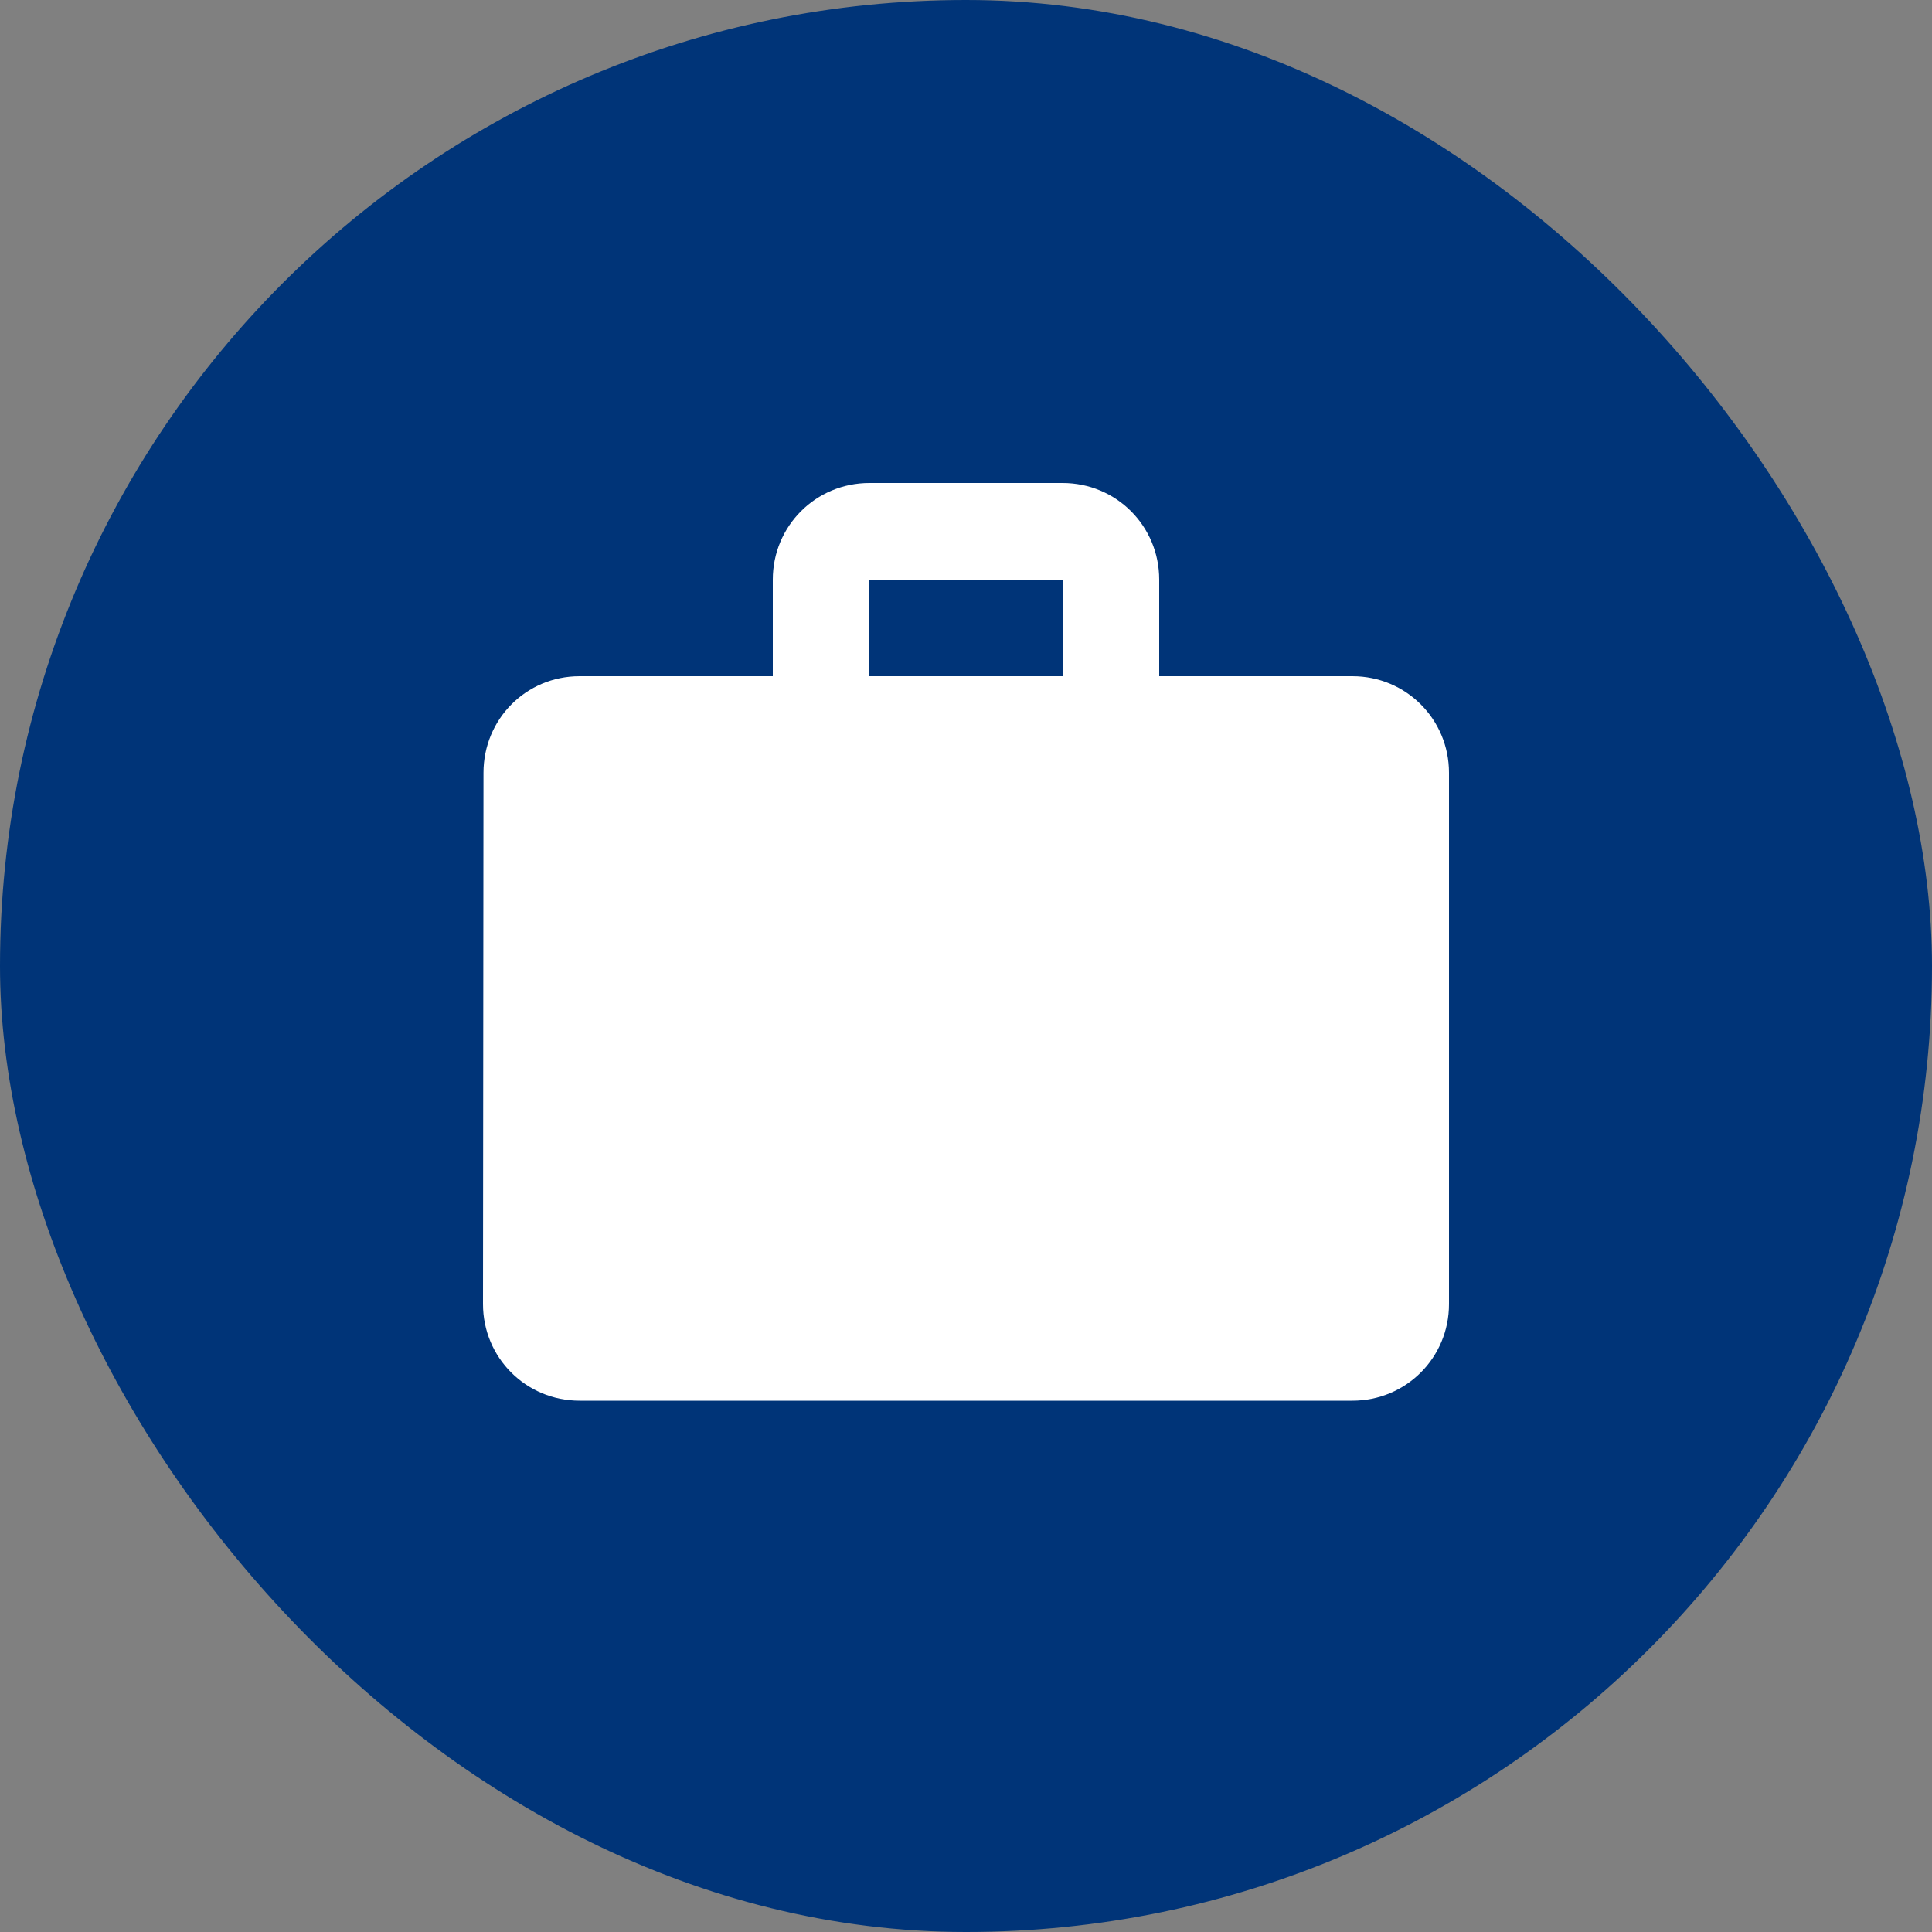 <svg width="40" height="40" viewBox="0 0 40 40" fill="none" xmlns="http://www.w3.org/2000/svg">
<rect x="0" y="0" width="40" height="40" fill="#808080" stroke="none"/>
<rect width="40" height="40" rx="20" fill="#003478"/>
<path d="M28 14H24V12C24 10.89 23.11 10 22 10H18C16.89 10 16 10.89 16 12V14H12C10.89 14 10.01 14.89 10.01 16L10 27C10 28.11 10.89 29 12 29H28C29.11 29 30 28.11 30 27V16C30 14.89 29.11 14 28 14ZM22 14H18V12H22V14Z" fill="white"/>
</svg>

